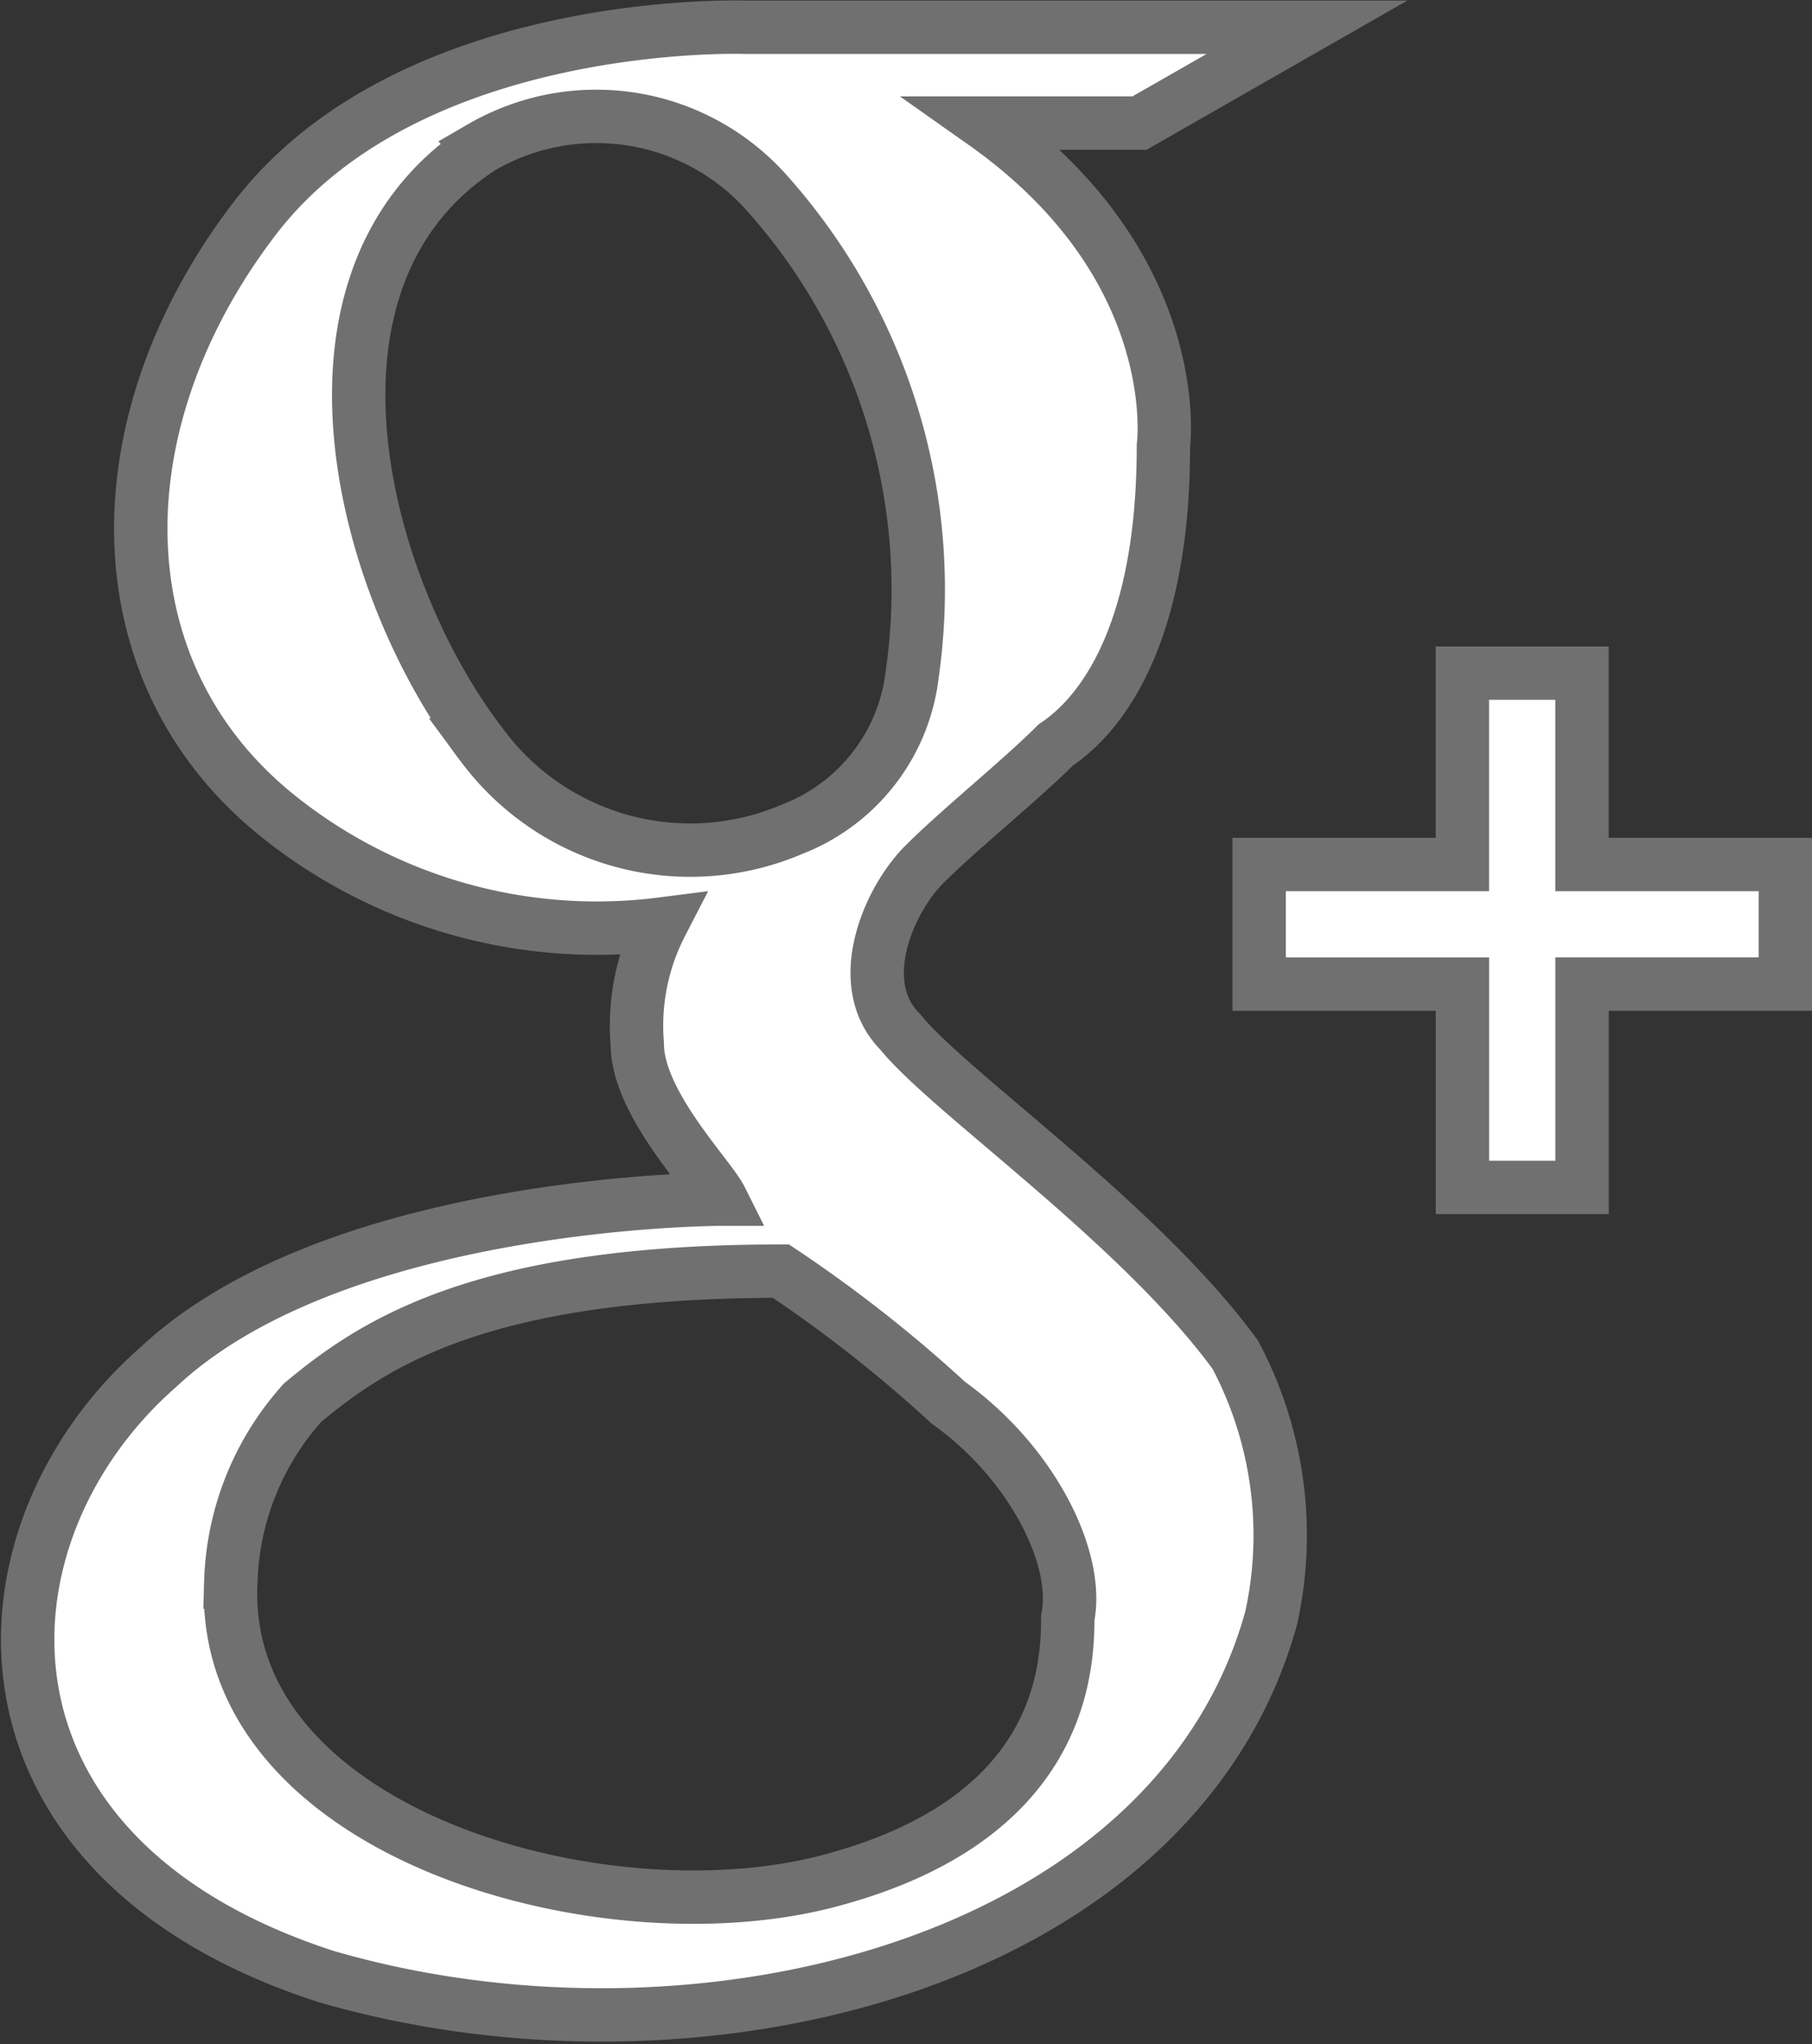 <svg xmlns="http://www.w3.org/2000/svg" width="33.948" height="38.295" viewBox="0 0 33.948 38.295">
  <rect x="0" y="0" width="33.948" height="38.295" fill="#333333" stroke="none"/>
  <g id="Сгруппировать_11" data-name="Сгруппировать 11" transform="translate(0.519 0.51)">
    <path id="Контур_595" data-name="Контур 595" d="M157.052,26.522c-.9-.9-.224-2.465.448-3.137s1.792-1.568,2.465-2.241c.672-.448,2.016-1.792,2.016-5.6,0,0,.448-3.361-3.361-6.049h2.913L164.67,7.7H154.139s-6.274-.224-9.186,3.585-2.913,8.514.448,11.2a9.549,9.549,0,0,0,7.17,2.016,4.156,4.156,0,0,0-.448,2.241c0,1.12,1.344,2.465,1.568,2.913,0,0-7.17,0-10.531,3.137-3.585,3.137-3.809,9.186,3.137,11.427C153.243,46.239,162.205,44,164,37.5a7.214,7.214,0,0,0-.672-4.929C161.533,30.107,157.948,27.642,157.052,26.522Zm-7.842-5.377c-2.241-2.913-3.809-8.738,0-11.2a4.279,4.279,0,0,1,5.377.9,11.149,11.149,0,0,1,2.689,8.962,3.553,3.553,0,0,1-2.241,2.913A4.854,4.854,0,0,1,149.21,21.145ZM160.189,37.5c0,1.12-.224,3.809-4.481,4.929s-11.427-.9-11.2-5.6a5.249,5.249,0,0,1,1.344-3.361c1.344-1.12,3.361-2.465,8.962-2.465a25.683,25.683,0,0,1,3.137,2.465C159.517,34.588,160.413,36.38,160.189,37.5Z" transform="translate(-140.703 -7.699)" fill="#fff" stroke="#707070" stroke-width="1"/>
    <path id="Контур_596" data-name="Контур 596" d="M157.049,16.685V13.1h-2.241v3.585H151v2.241h3.809v3.809h2.241V18.925h3.809V16.685Z" transform="translate(-127.929 -0.999)" fill="#fff" stroke="#707070" stroke-width="1"/>
  </g>
</svg>
